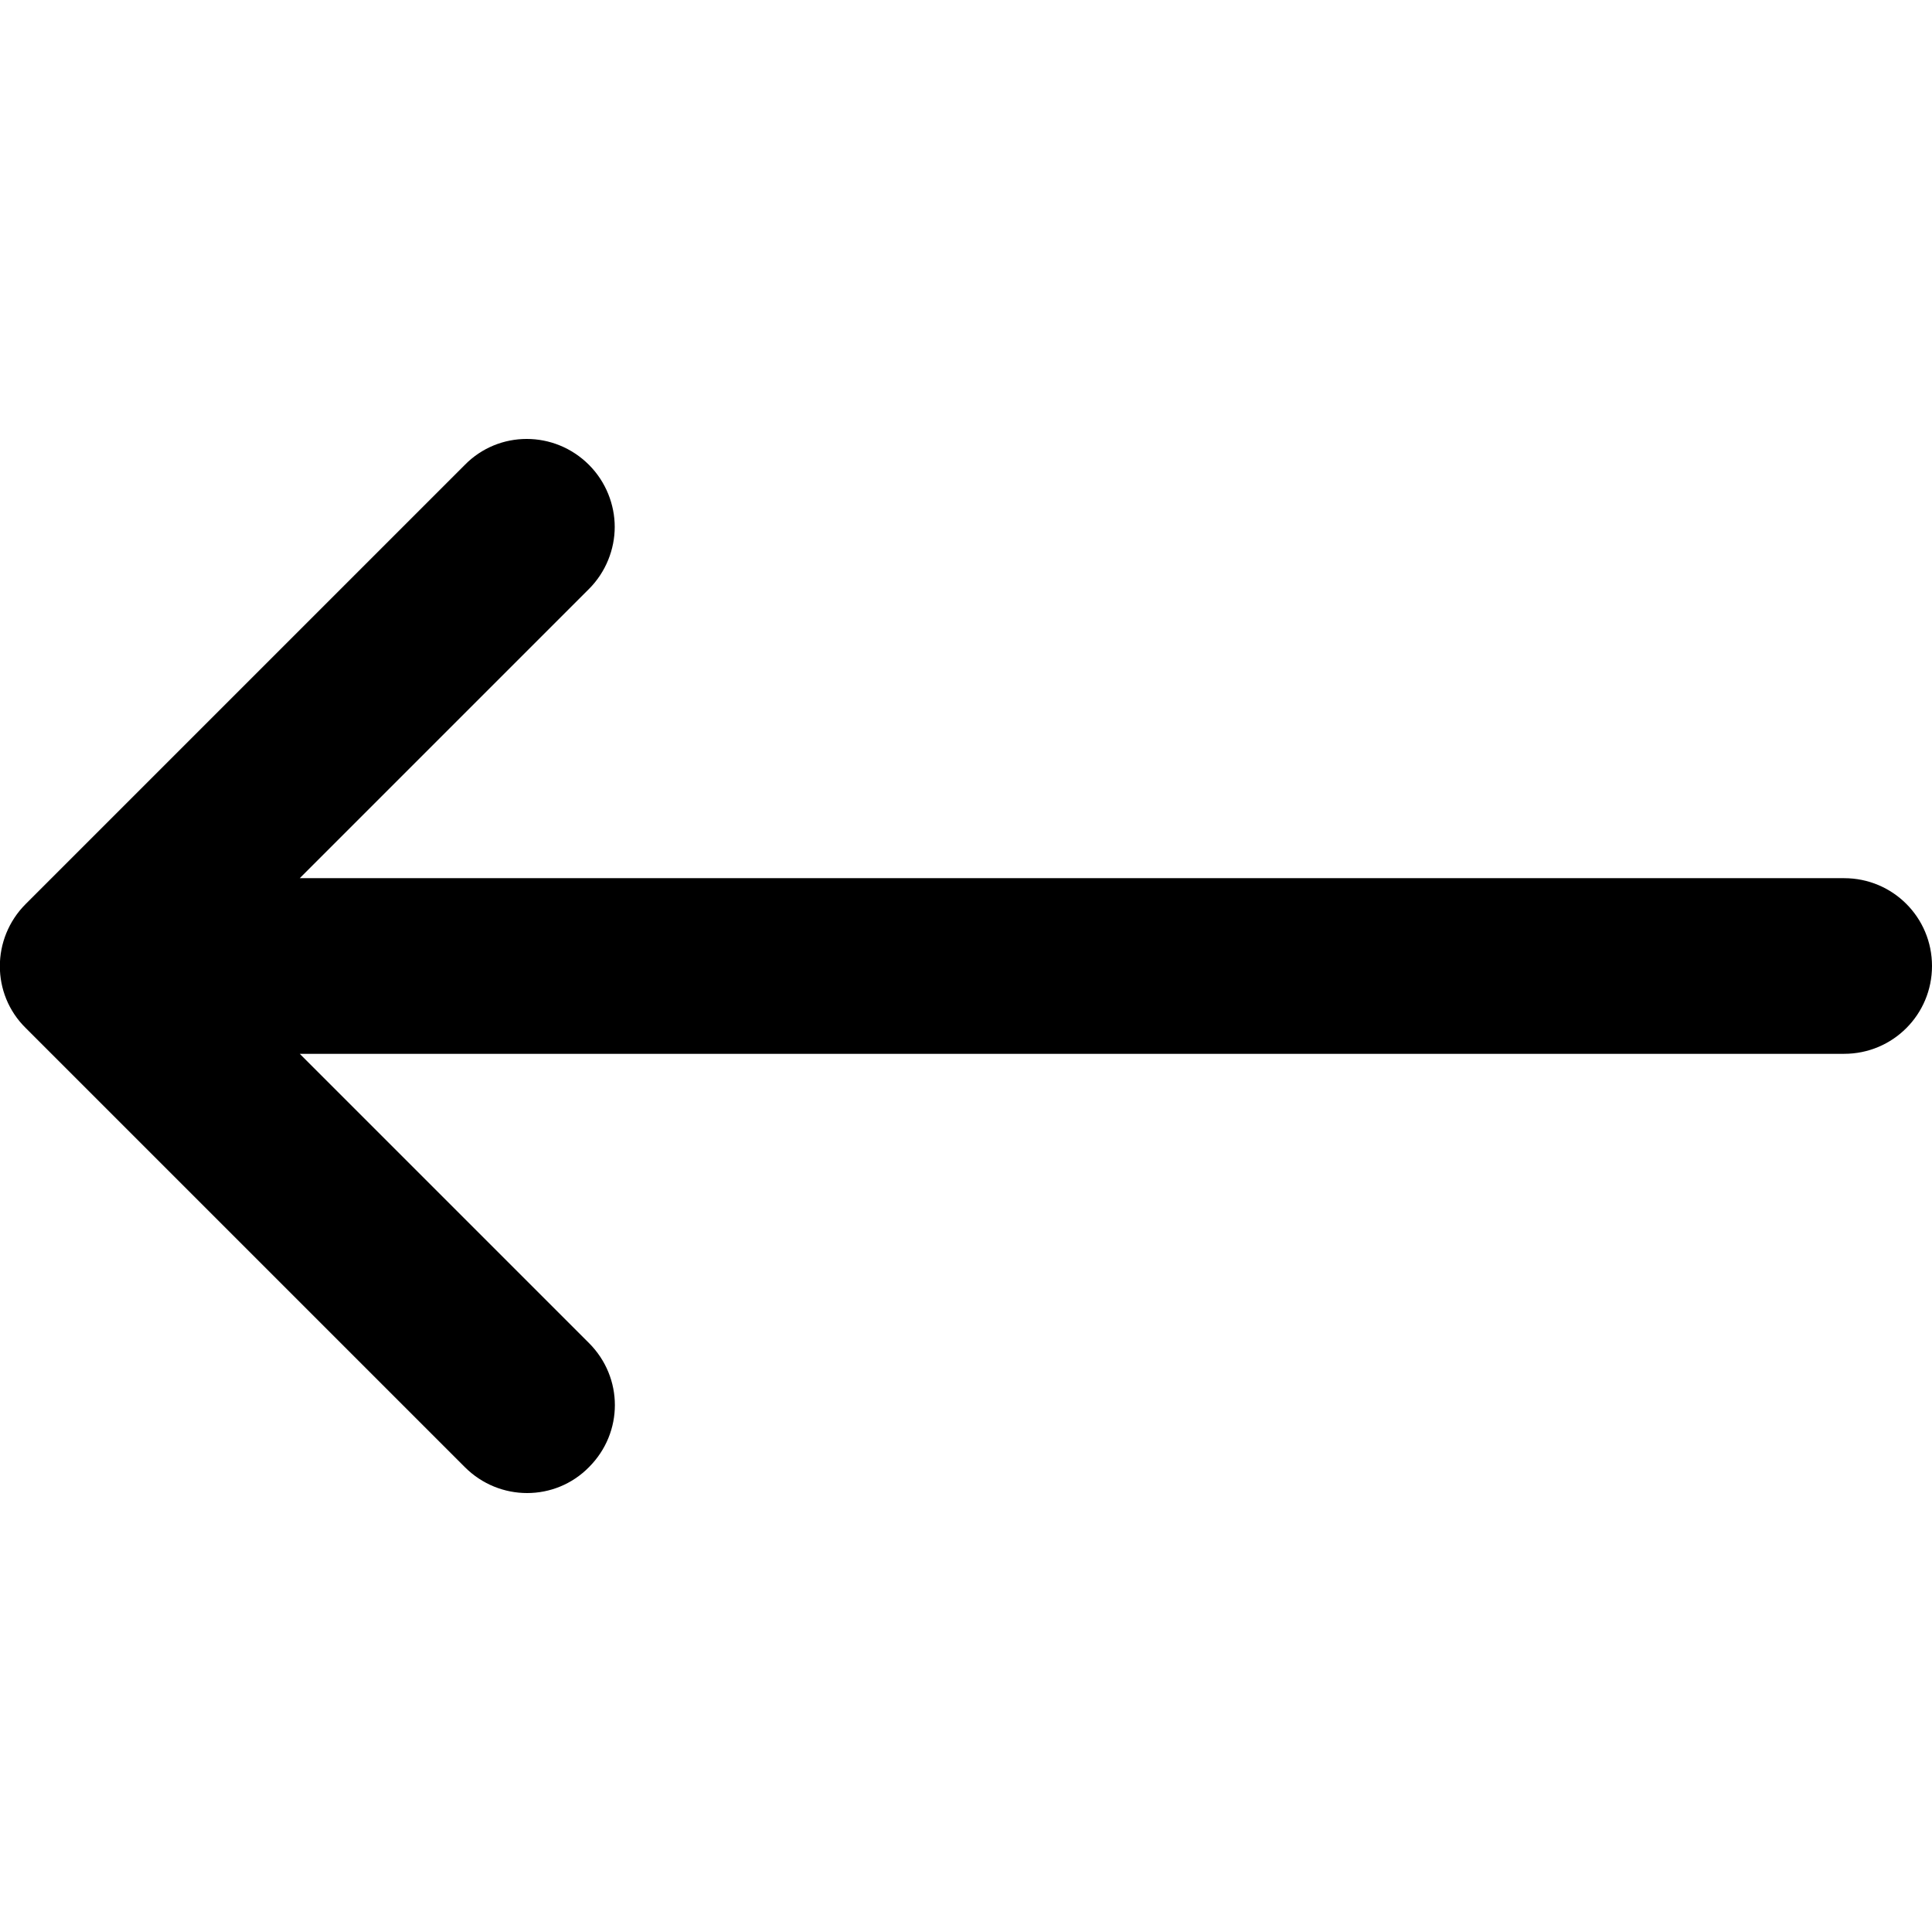 <?xml version="1.0" encoding="utf-8"?>
<!-- Generator: Adobe Illustrator 25.0.1, SVG Export Plug-In . SVG Version: 6.00 Build 0)  -->
<svg version="1.1" id="Layer_1" xmlns="http://www.w3.org/2000/svg" xmlns:xlink="http://www.w3.org/1999/xlink" x="0px" y="0px"
	 viewBox="0 0 330 330" style="enable-background:new 0 0 330 330;" xml:space="preserve">
<path id="XMLID_29_" d="M100.6,229.4L51.2,180H315c8.3,0,15-6.7,15-15s-6.7-15-15-15H51.2l49.4-49.4c2.9-2.9,4.4-6.8,4.4-10.6
	s-1.5-7.7-4.4-10.6c-5.9-5.9-15.4-5.9-21.2,0l-75,75c-5.9,5.9-5.9,15.4,0,21.2l75,75c5.9,5.9,15.4,5.9,21.2,0
	C106.5,244.7,106.5,235.3,100.6,229.4z"/>
</svg>
